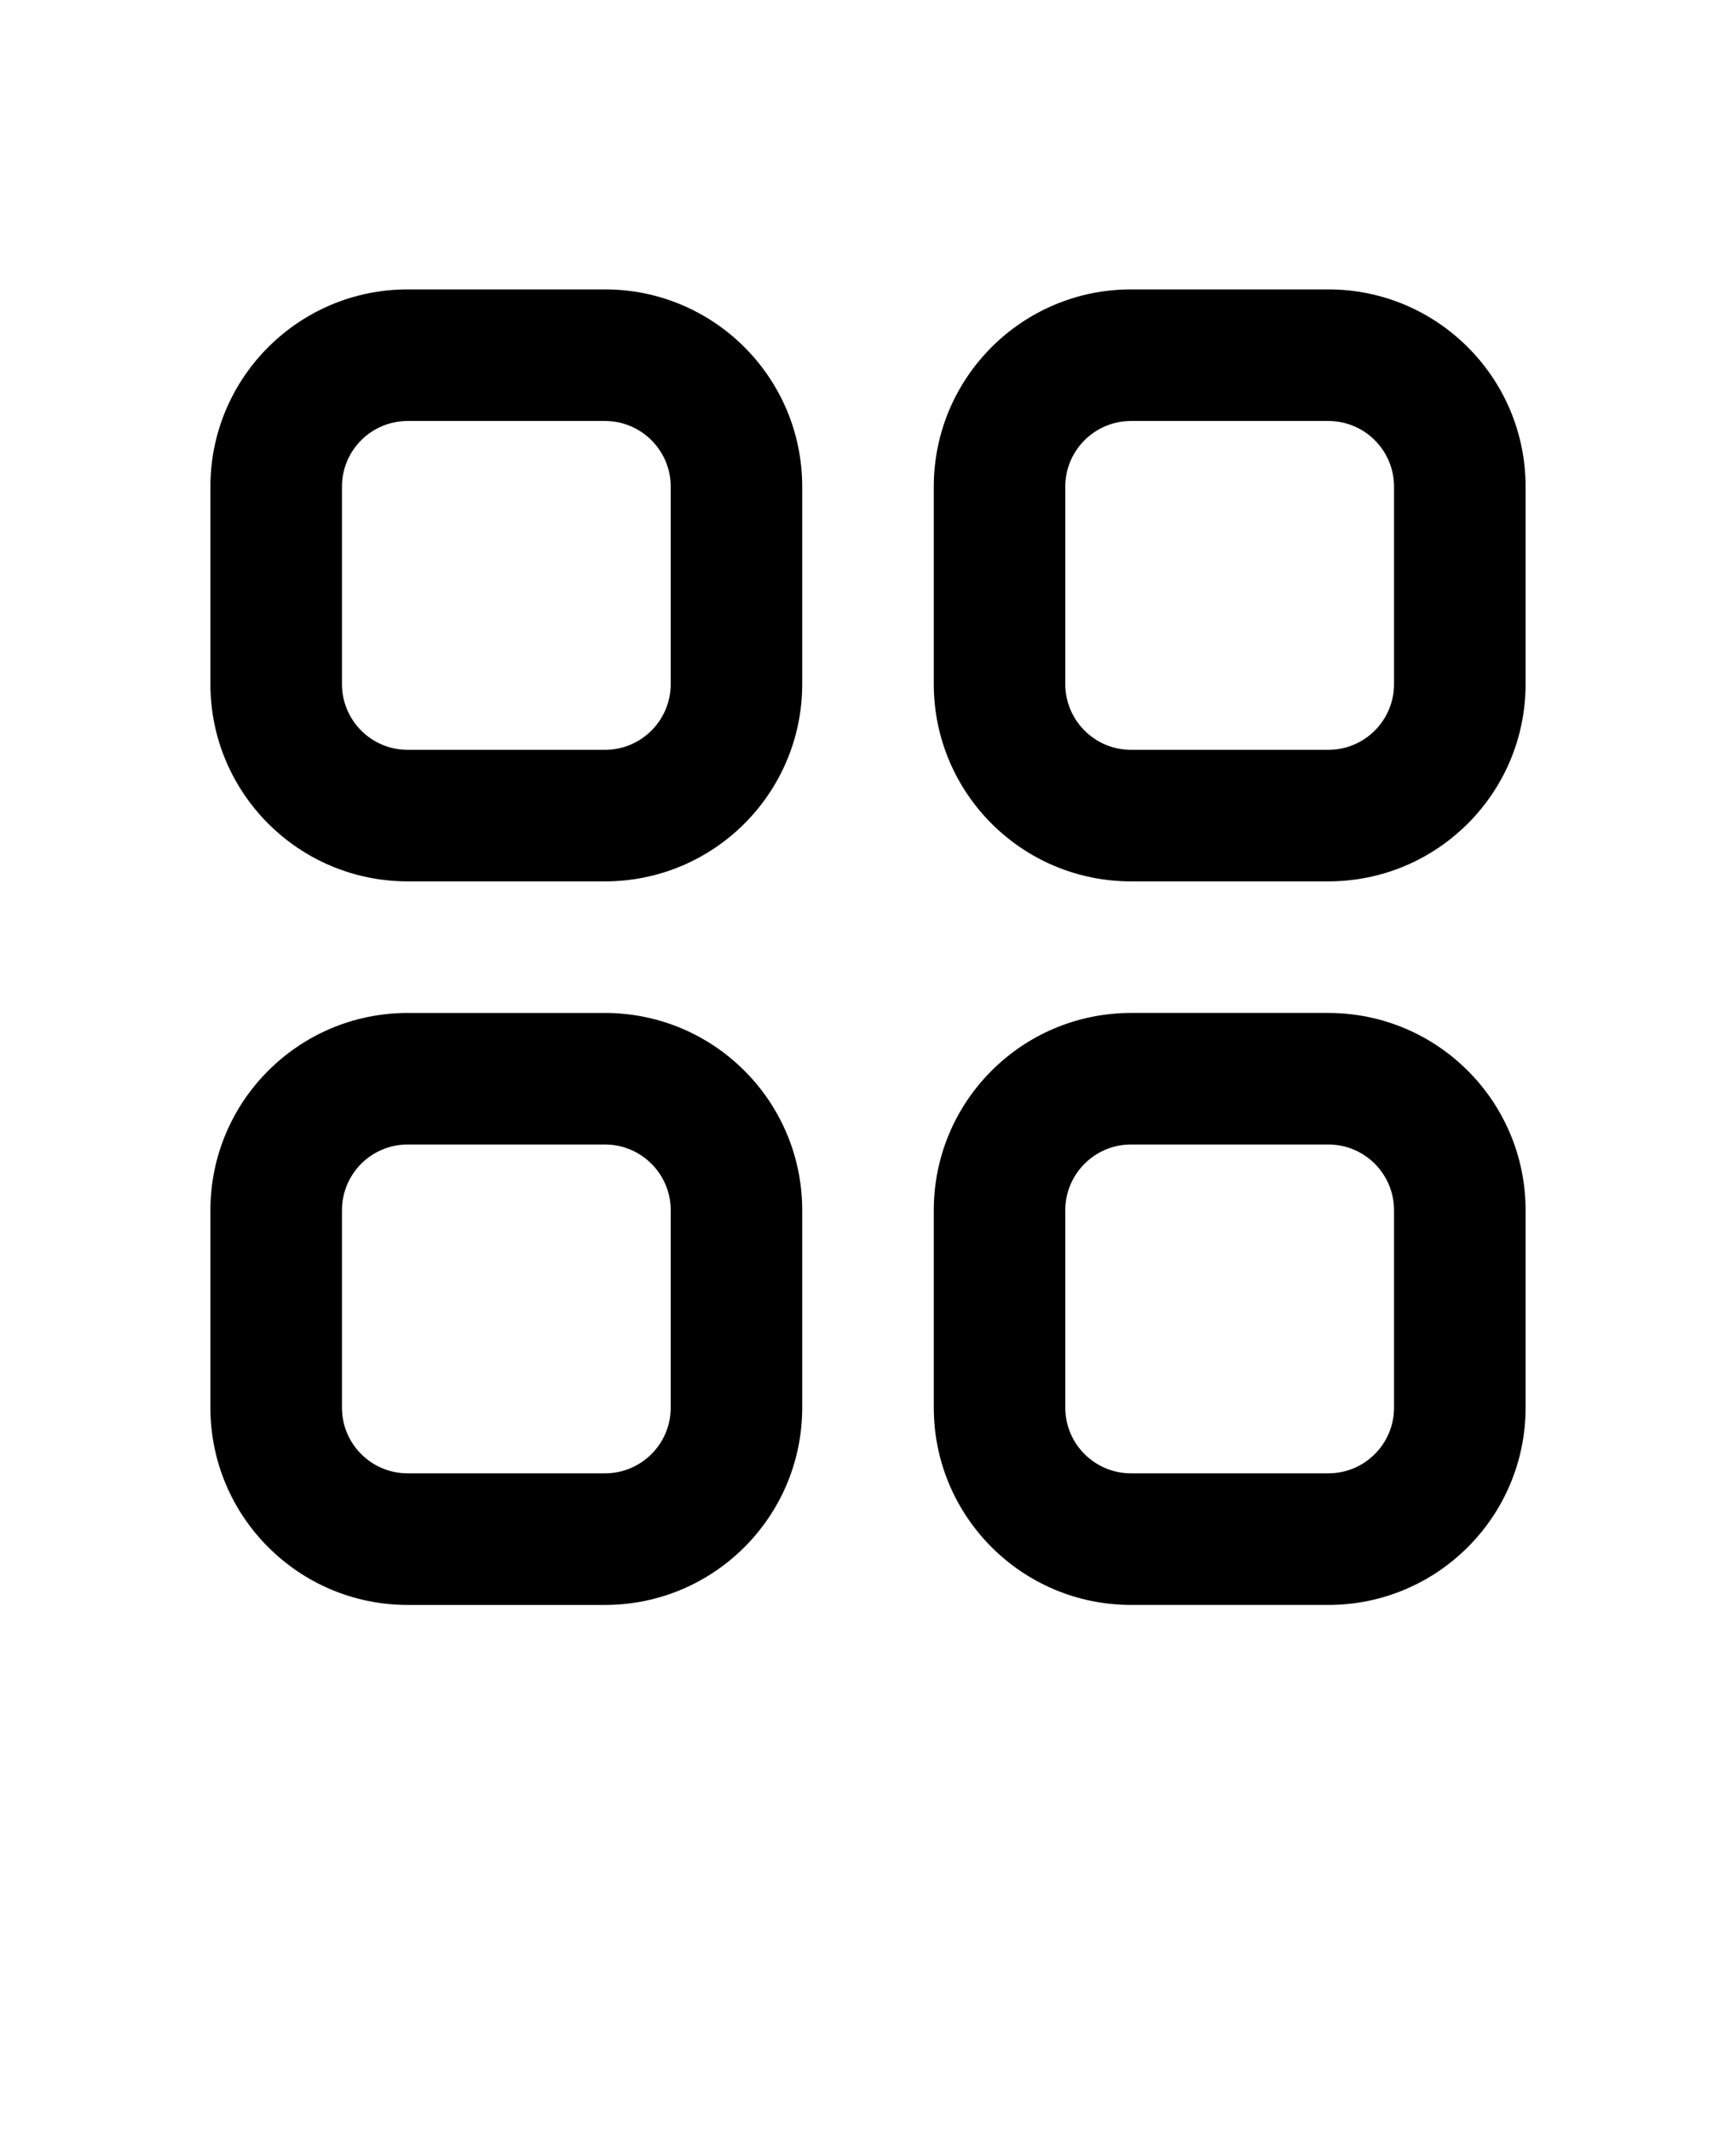 <svg xmlns="http://www.w3.org/2000/svg" version="1.1" viewBox="-5.0 -10.0 110.0 135.0">
  <g fill-rule="evenodd">
    <path d="m20.832 8.332c-6.902 0-12.5 5.598-12.5 12.5v12.5c0 6.906 5.598 12.5 12.5 12.5h12.5c6.906 0 12.5-5.594 12.5-12.5v-12.5c0-6.902-5.594-12.5-12.5-12.5zm-4.164 12.5c0-2.301 1.863-4.164 4.164-4.164h12.5c2.301 0 4.168 1.863 4.168 4.164v12.5c0 2.301-1.867 4.168-4.168 4.168h-12.5c-2.301 0-4.164-1.867-4.164-4.168z"/>
    <path d="m66.668 8.332c-6.906 0-12.5 5.598-12.5 12.5v12.5c0 6.906 5.594 12.5 12.5 12.5h12.5c6.902 0 12.5-5.594 12.5-12.5v-12.5c0-6.902-5.598-12.5-12.5-12.5zm-4.168 12.5c0-2.301 1.867-4.164 4.168-4.164h12.5c2.301 0 4.164 1.863 4.164 4.164v12.5c0 2.301-1.863 4.168-4.164 4.168h-12.5c-2.301 0-4.168-1.867-4.168-4.168z"/>
    <path d="m8.332 66.668c0-6.906 5.598-12.5 12.5-12.5h12.5c6.906 0 12.5 5.594 12.5 12.5v12.5c0 6.902-5.594 12.5-12.5 12.5h-12.5c-6.902 0-12.5-5.598-12.5-12.5zm12.5-4.168c-2.301 0-4.164 1.867-4.164 4.168v12.5c0 2.301 1.863 4.164 4.164 4.164h12.5c2.301 0 4.168-1.863 4.168-4.164v-12.5c0-2.301-1.867-4.168-4.168-4.168z"/>
    <path d="m66.668 54.168c-6.906 0-12.5 5.594-12.5 12.5v12.5c0 6.902 5.594 12.5 12.5 12.5h12.5c6.902 0 12.5-5.598 12.5-12.5v-12.5c0-6.906-5.598-12.5-12.5-12.5zm-4.168 12.5c0-2.301 1.867-4.168 4.168-4.168h12.5c2.301 0 4.164 1.867 4.164 4.168v12.5c0 2.301-1.863 4.164-4.164 4.164h-12.5c-2.301 0-4.168-1.863-4.168-4.164z"/>
  </g>
</svg>